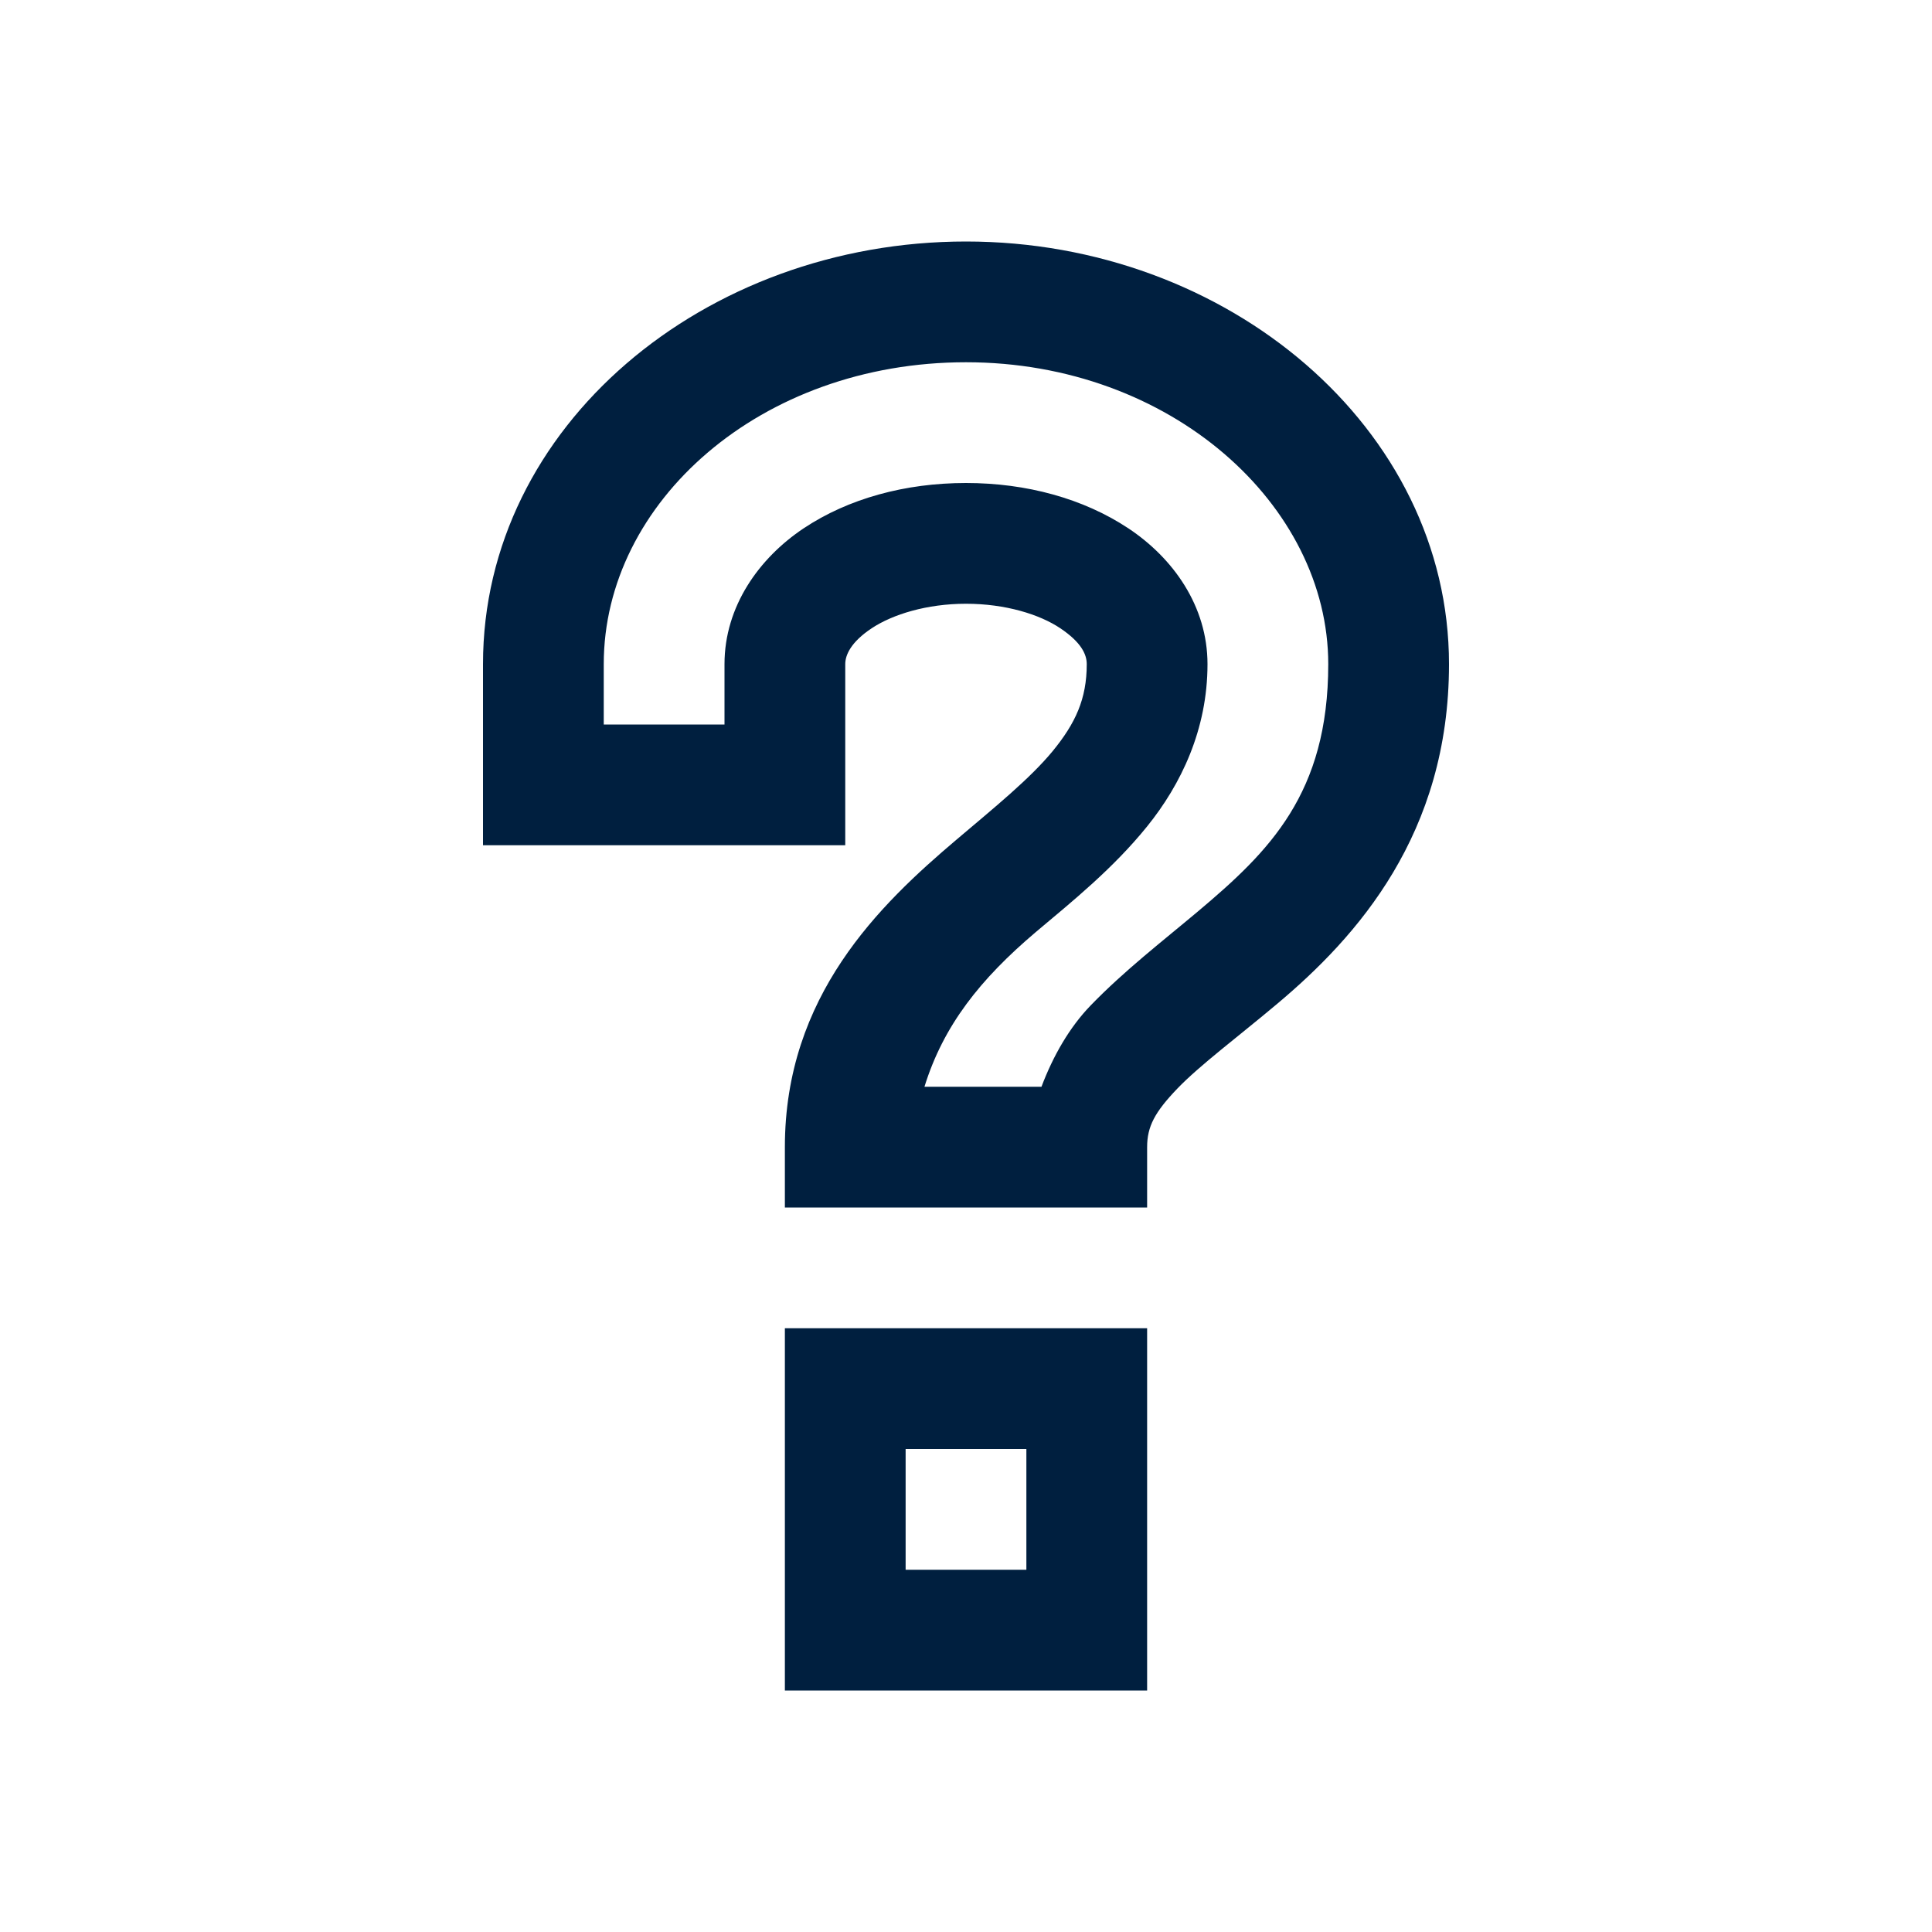 <svg width="32" height="32" viewBox="0 0 32 32" fill="none" xmlns="http://www.w3.org/2000/svg">
<path d="M16 4C11.672 4 8 7.055 8 11V14H14V11C14 10.852 14.09 10.637 14.438 10.406C14.785 10.176 15.352 10 16 10C16.652 10 17.219 10.176 17.562 10.406C17.906 10.637 18 10.836 18 11C18 11.578 17.812 11.98 17.438 12.438C17.062 12.895 16.48 13.367 15.844 13.906C14.566 14.988 13 16.496 13 19V20H19V19C19 18.66 19.125 18.422 19.5 18.031C19.875 17.641 20.496 17.18 21.156 16.625C22.477 15.516 24 13.816 24 11C24 7.09 20.336 4 16 4ZM16 6C19.395 6 22 8.367 22 11C22 13.145 21.023 14.102 19.844 15.094C19.254 15.59 18.625 16.074 18.062 16.656C17.715 17.016 17.445 17.484 17.25 18H15.312C15.625 16.988 16.234 16.219 17.156 15.438C17.77 14.922 18.438 14.383 19 13.688C19.562 12.992 20 12.082 20 11C20 10.039 19.43 9.242 18.688 8.75C17.945 8.258 17.004 8 16 8C14.992 8 14.051 8.258 13.312 8.75C12.574 9.242 12 10.043 12 11V12H10V11C10 8.316 12.598 6 16 6ZM13 22V28H19V22H13ZM15 24H17V26H15V24Z" fill="#001f3f"/>
</svg>
